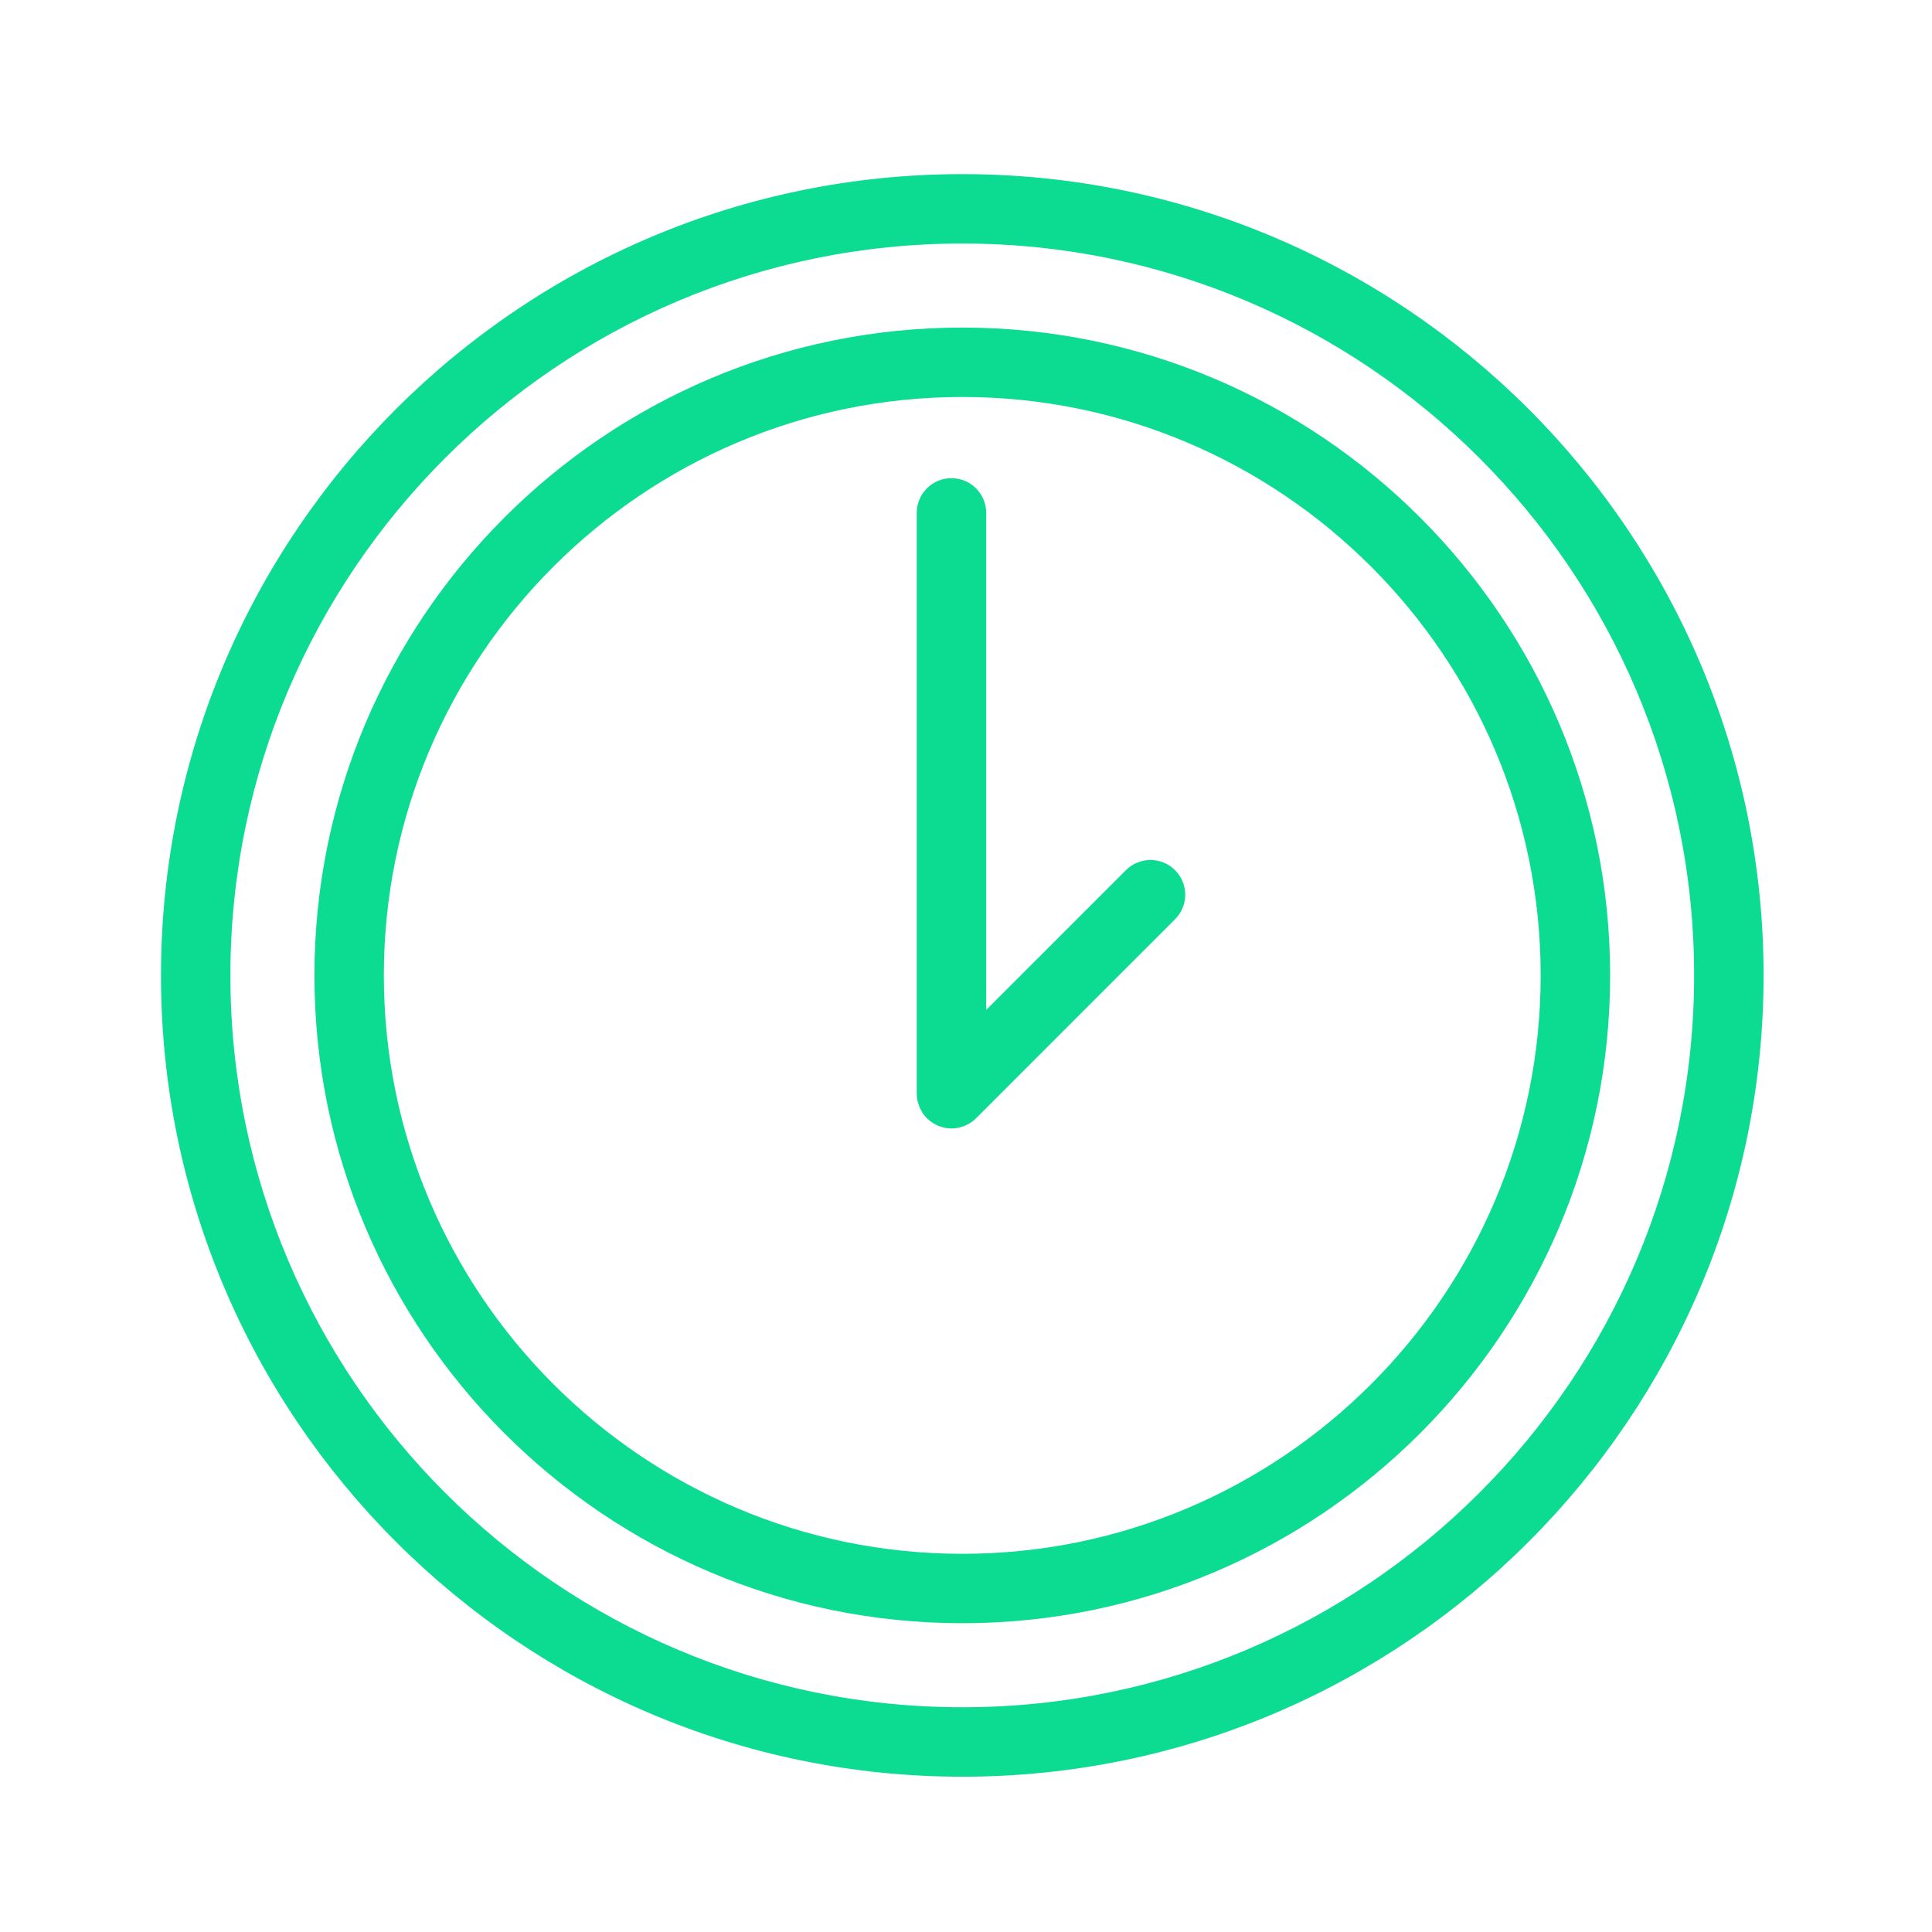 <svg width="40" height="40" viewBox="0 0 40 40" fill="none" xmlns="http://www.w3.org/2000/svg">
<path d="M19.923 6.782C12.527 6.782 6.51 12.799 6.51 20.195C6.51 27.59 12.527 33.607 19.923 33.607C27.319 33.607 33.336 27.59 33.336 20.195C33.336 12.799 27.319 6.782 19.923 6.782ZM19.923 32.17C13.319 32.17 7.947 26.798 7.947 20.195C7.947 13.591 13.319 8.219 19.923 8.219C26.526 8.219 31.898 13.591 31.898 20.195C31.898 26.798 26.526 32.17 19.923 32.17Z" fill="#0CDB92"/>
<path d="M23.311 18.016L20.418 20.909V10.619C20.418 10.222 20.096 9.9 19.699 9.9C19.302 9.9 18.98 10.222 18.98 10.619V22.644C18.98 22.691 18.985 22.739 18.995 22.785C18.999 22.805 19.006 22.824 19.012 22.844C19.02 22.869 19.026 22.895 19.036 22.919C19.046 22.944 19.059 22.965 19.072 22.988C19.082 23.006 19.09 23.026 19.102 23.044C19.155 23.122 19.223 23.19 19.302 23.243C19.317 23.253 19.332 23.259 19.348 23.268C19.373 23.282 19.398 23.297 19.425 23.309C19.447 23.318 19.47 23.323 19.491 23.33C19.514 23.337 19.536 23.345 19.559 23.35C19.605 23.359 19.652 23.364 19.7 23.364C19.747 23.364 19.794 23.359 19.84 23.35C19.863 23.345 19.885 23.337 19.908 23.329C19.93 23.323 19.952 23.318 19.974 23.309C20.002 23.297 20.027 23.282 20.053 23.267C20.068 23.259 20.083 23.253 20.097 23.243C20.138 23.216 20.175 23.186 20.209 23.152L24.328 19.032C24.609 18.752 24.609 18.297 24.328 18.016C24.047 17.735 23.592 17.735 23.311 18.016Z" fill="#0CDB92"/>
<path d="M19.923 3.605C10.775 3.605 3.333 11.047 3.333 20.195C3.333 29.343 10.775 36.785 19.923 36.785C29.071 36.785 36.513 29.343 36.513 20.195C36.513 11.047 29.071 3.605 19.923 3.605ZM19.923 35.347C11.568 35.347 4.77 28.55 4.77 20.195C4.77 11.84 11.568 5.042 19.923 5.042C28.278 5.042 35.075 11.84 35.075 20.195C35.075 28.55 28.278 35.347 19.923 35.347Z" fill="#0CDB92"/>
</svg>
